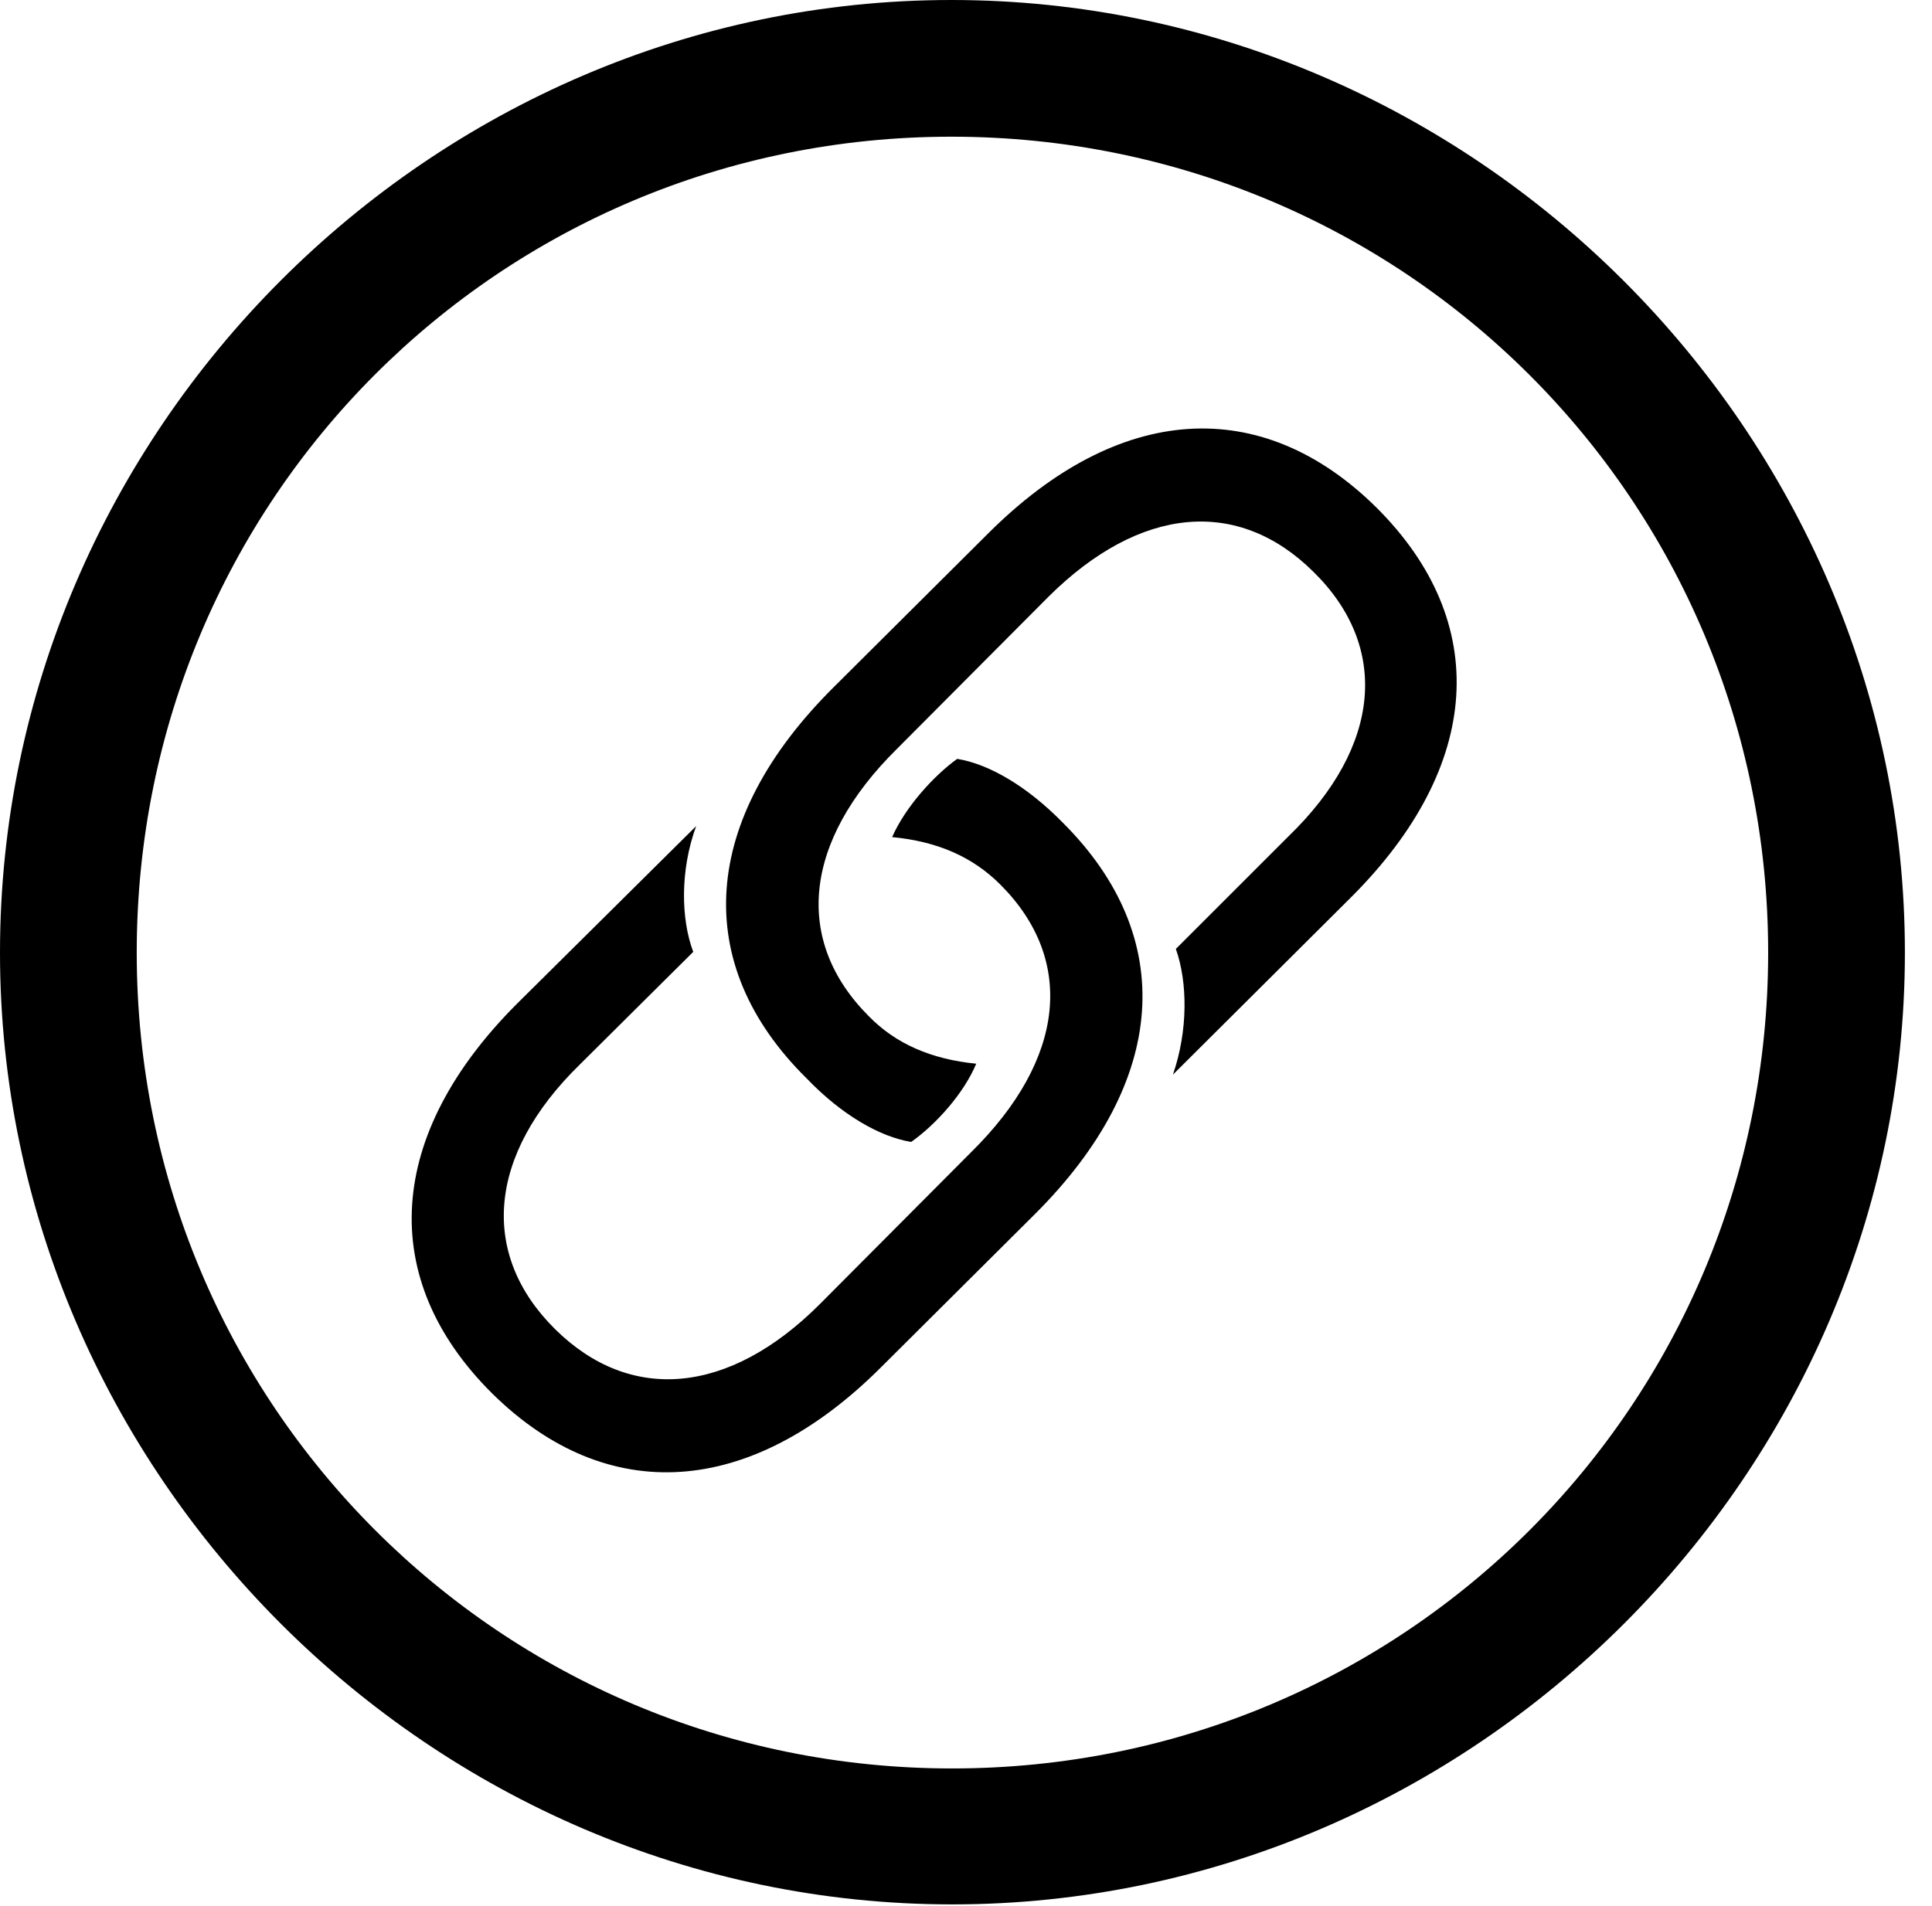<svg version="1.1" xmlns="http://www.w3.org/2000/svg" xmlns:xlink="http://www.w3.org/1999/xlink" width="25.801" height="25.459" viewBox="0 0 25.801 25.459">
 <g>
  <rect height="25.459" opacity="0" width="25.801" x="0" y="0"/>
  <path d="M12.715 25.439C19.678 25.439 25.439 19.678 25.439 12.725C25.439 5.762 19.668 0 12.705 0C5.752 0 0 5.762 0 12.725C0 19.678 5.762 25.439 12.715 25.439ZM12.715 23.623C6.68 23.623 1.826 18.76 1.826 12.725C1.826 6.68 6.67 1.826 12.705 1.826C18.75 1.826 23.613 6.68 23.613 12.725C23.613 18.76 18.76 23.623 12.715 23.623Z" fill="currentColor"/>
  <path d="M6.572 18.613C8.105 20.127 10.02 20.01 11.768 18.262L13.828 16.211C15.596 14.443 15.732 12.52 14.19 10.986C13.711 10.498 13.203 10.205 12.783 10.137C12.471 10.361 12.09 10.781 11.914 11.182C12.52 11.24 12.988 11.445 13.359 11.816C14.365 12.822 14.229 14.15 12.969 15.391L10.947 17.422C9.736 18.633 8.418 18.75 7.412 17.754C6.406 16.758 6.504 15.43 7.744 14.219L9.258 12.715C9.092 12.275 9.082 11.621 9.297 11.035L6.904 13.408C5.156 15.156 5.029 17.08 6.572 18.613ZM18.379 6.777C16.846 5.264 14.941 5.381 13.193 7.129L11.133 9.18C9.355 10.947 9.219 12.871 10.771 14.404C11.24 14.893 11.748 15.185 12.168 15.254C12.49 15.029 12.871 14.609 13.037 14.209C12.441 14.15 11.963 13.945 11.602 13.574C10.596 12.568 10.723 11.24 11.982 10L14.004 7.969C15.225 6.758 16.533 6.641 17.539 7.637C18.555 8.633 18.457 9.961 17.207 11.172L15.703 12.676C15.859 13.115 15.869 13.76 15.664 14.355L18.047 11.982C19.795 10.234 19.922 8.311 18.379 6.777Z" fill="currentColor"/>
 </g>
</svg>

